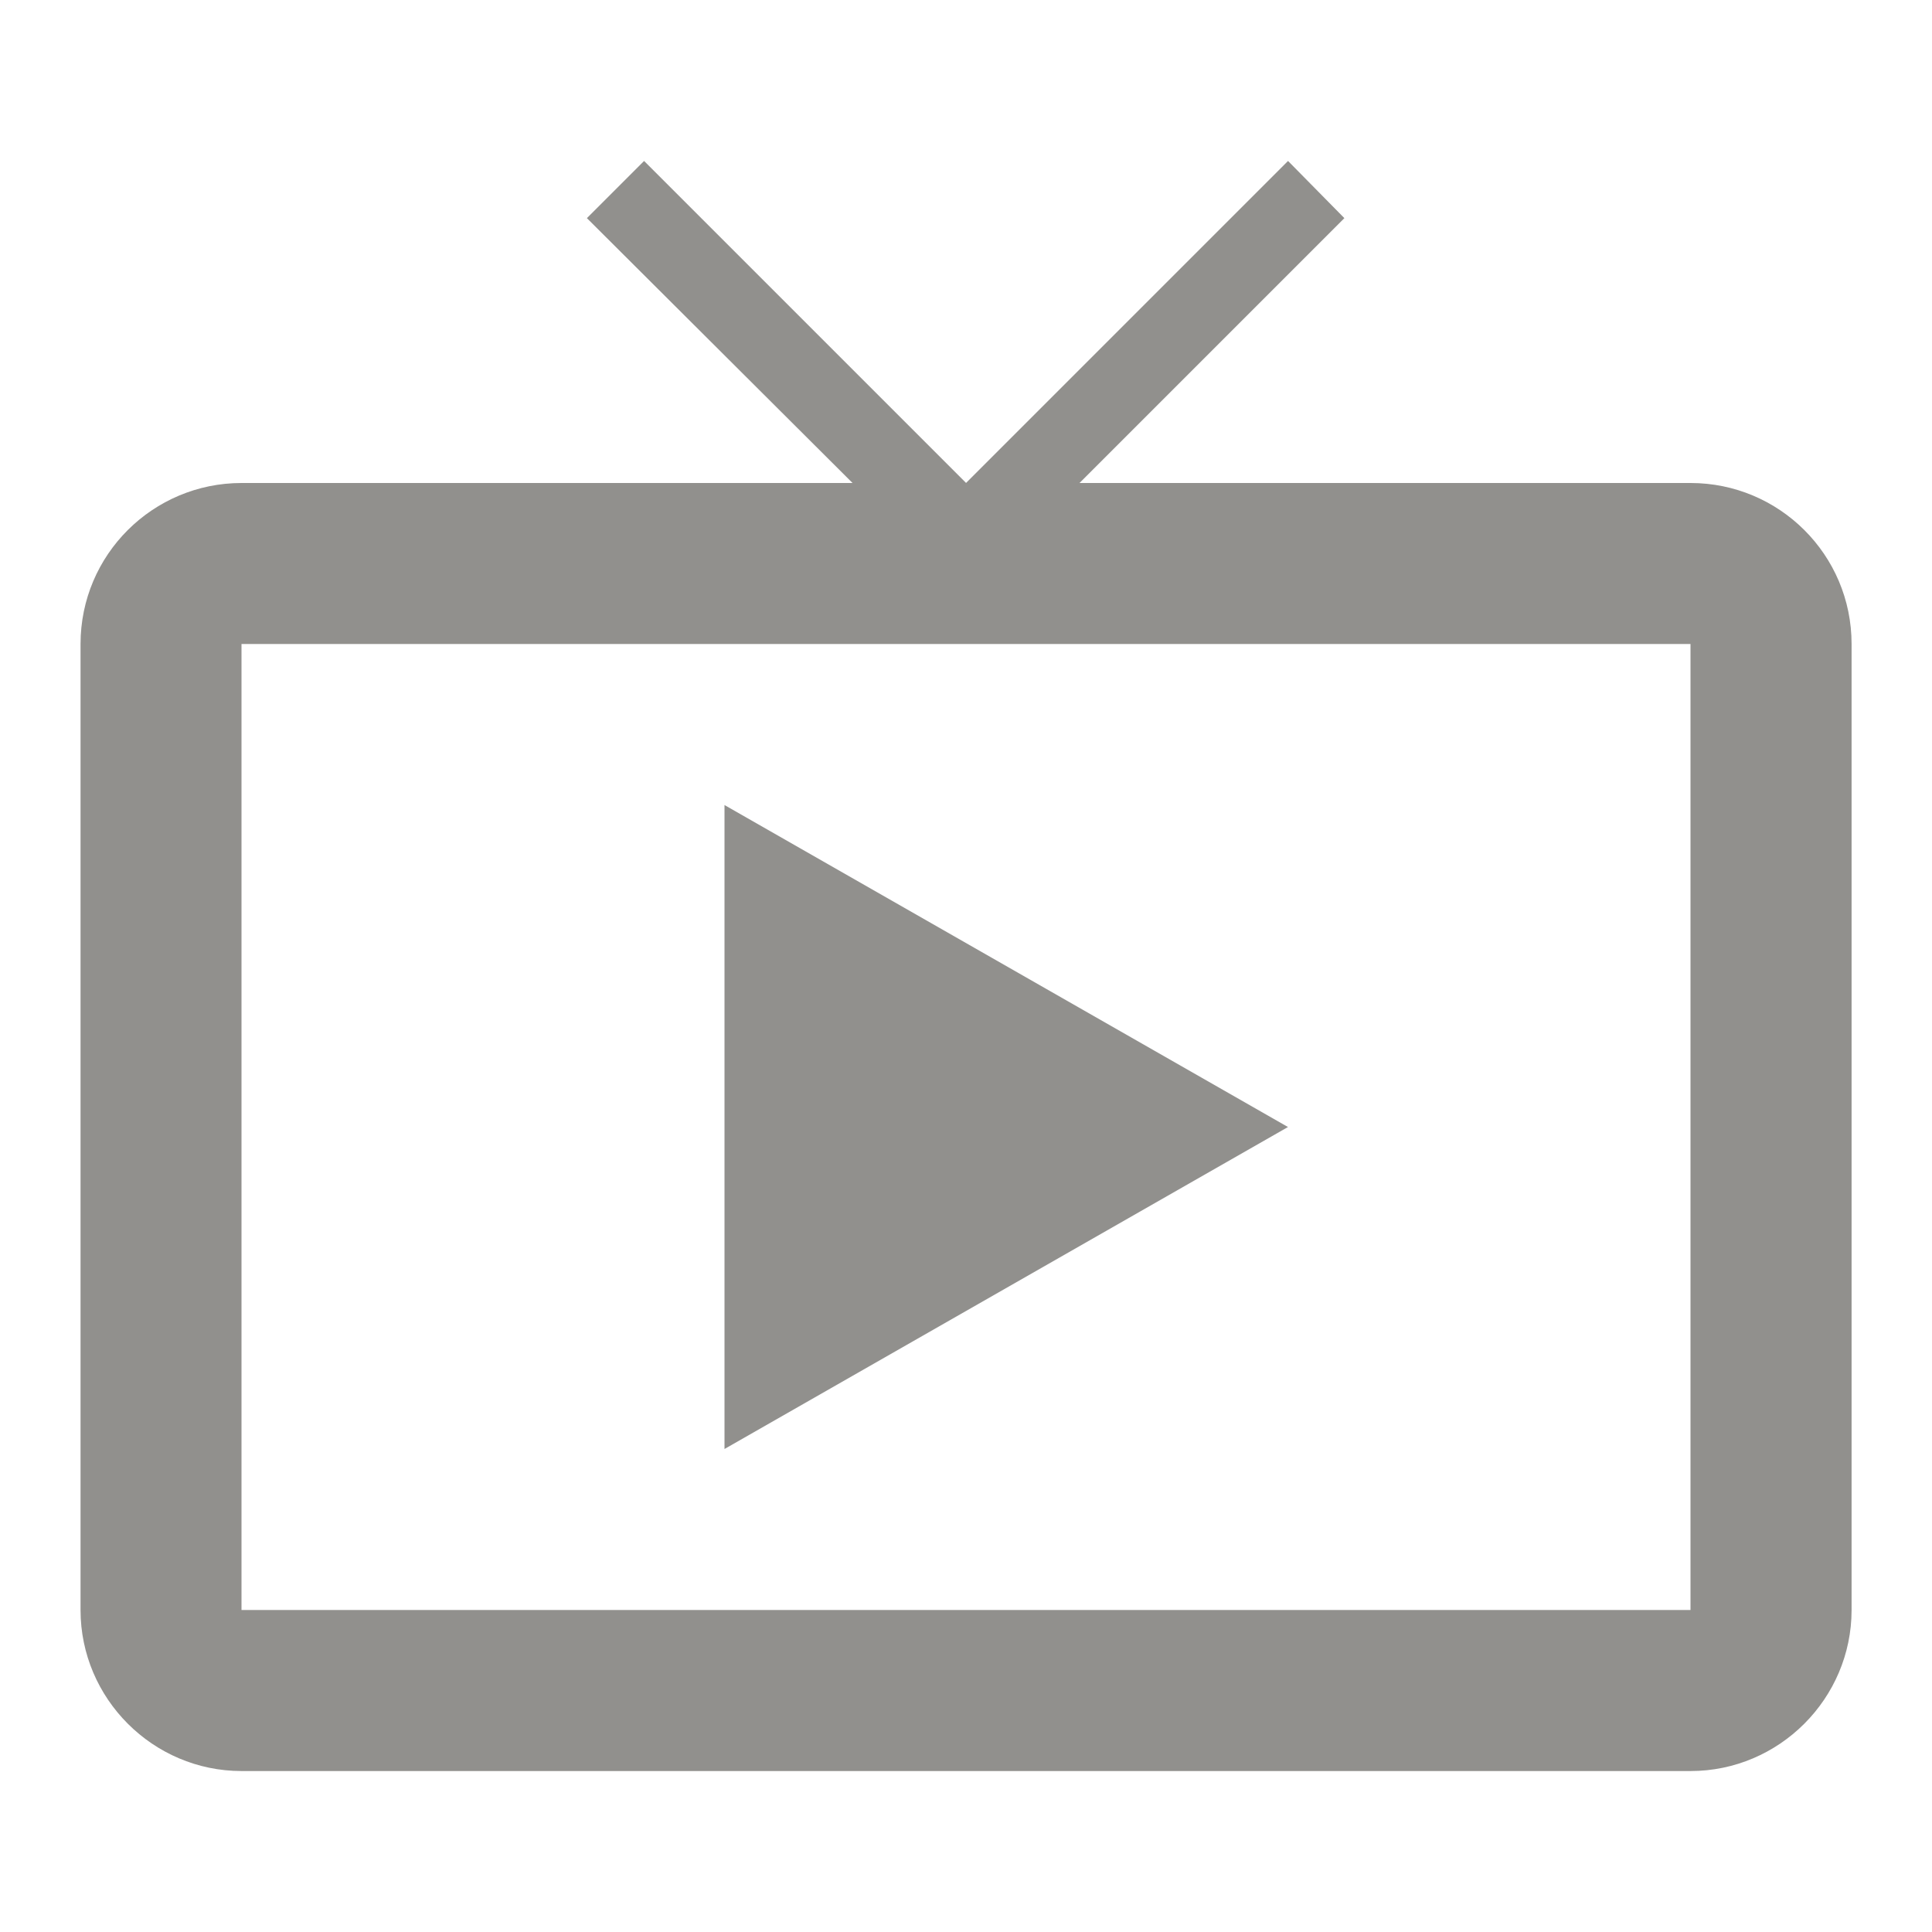 <!-- Generated by IcoMoon.io -->
<svg version="1.1" xmlns="http://www.w3.org/2000/svg" width="32" height="32" viewBox="0 0 32 32">
<title>mt-live_tv</title>
<path fill="#91908d" d="M28 8h-10.12l4.387-4.387-0.933-0.947-5.333 5.333-5.333-5.333-0.947 0.947 4.4 4.387h-10.12c-1.467 0-2.667 1.187-2.667 2.667v16c0 1.467 1.2 2.667 2.667 2.667h24c1.467 0 2.667-1.2 2.667-2.667v-16c0-1.48-1.2-2.667-2.667-2.667v0zM28 26.667h-24v-16h24v16zM12 13.333v10.667l9.333-5.333-9.333-5.333z"></path>
</svg>
